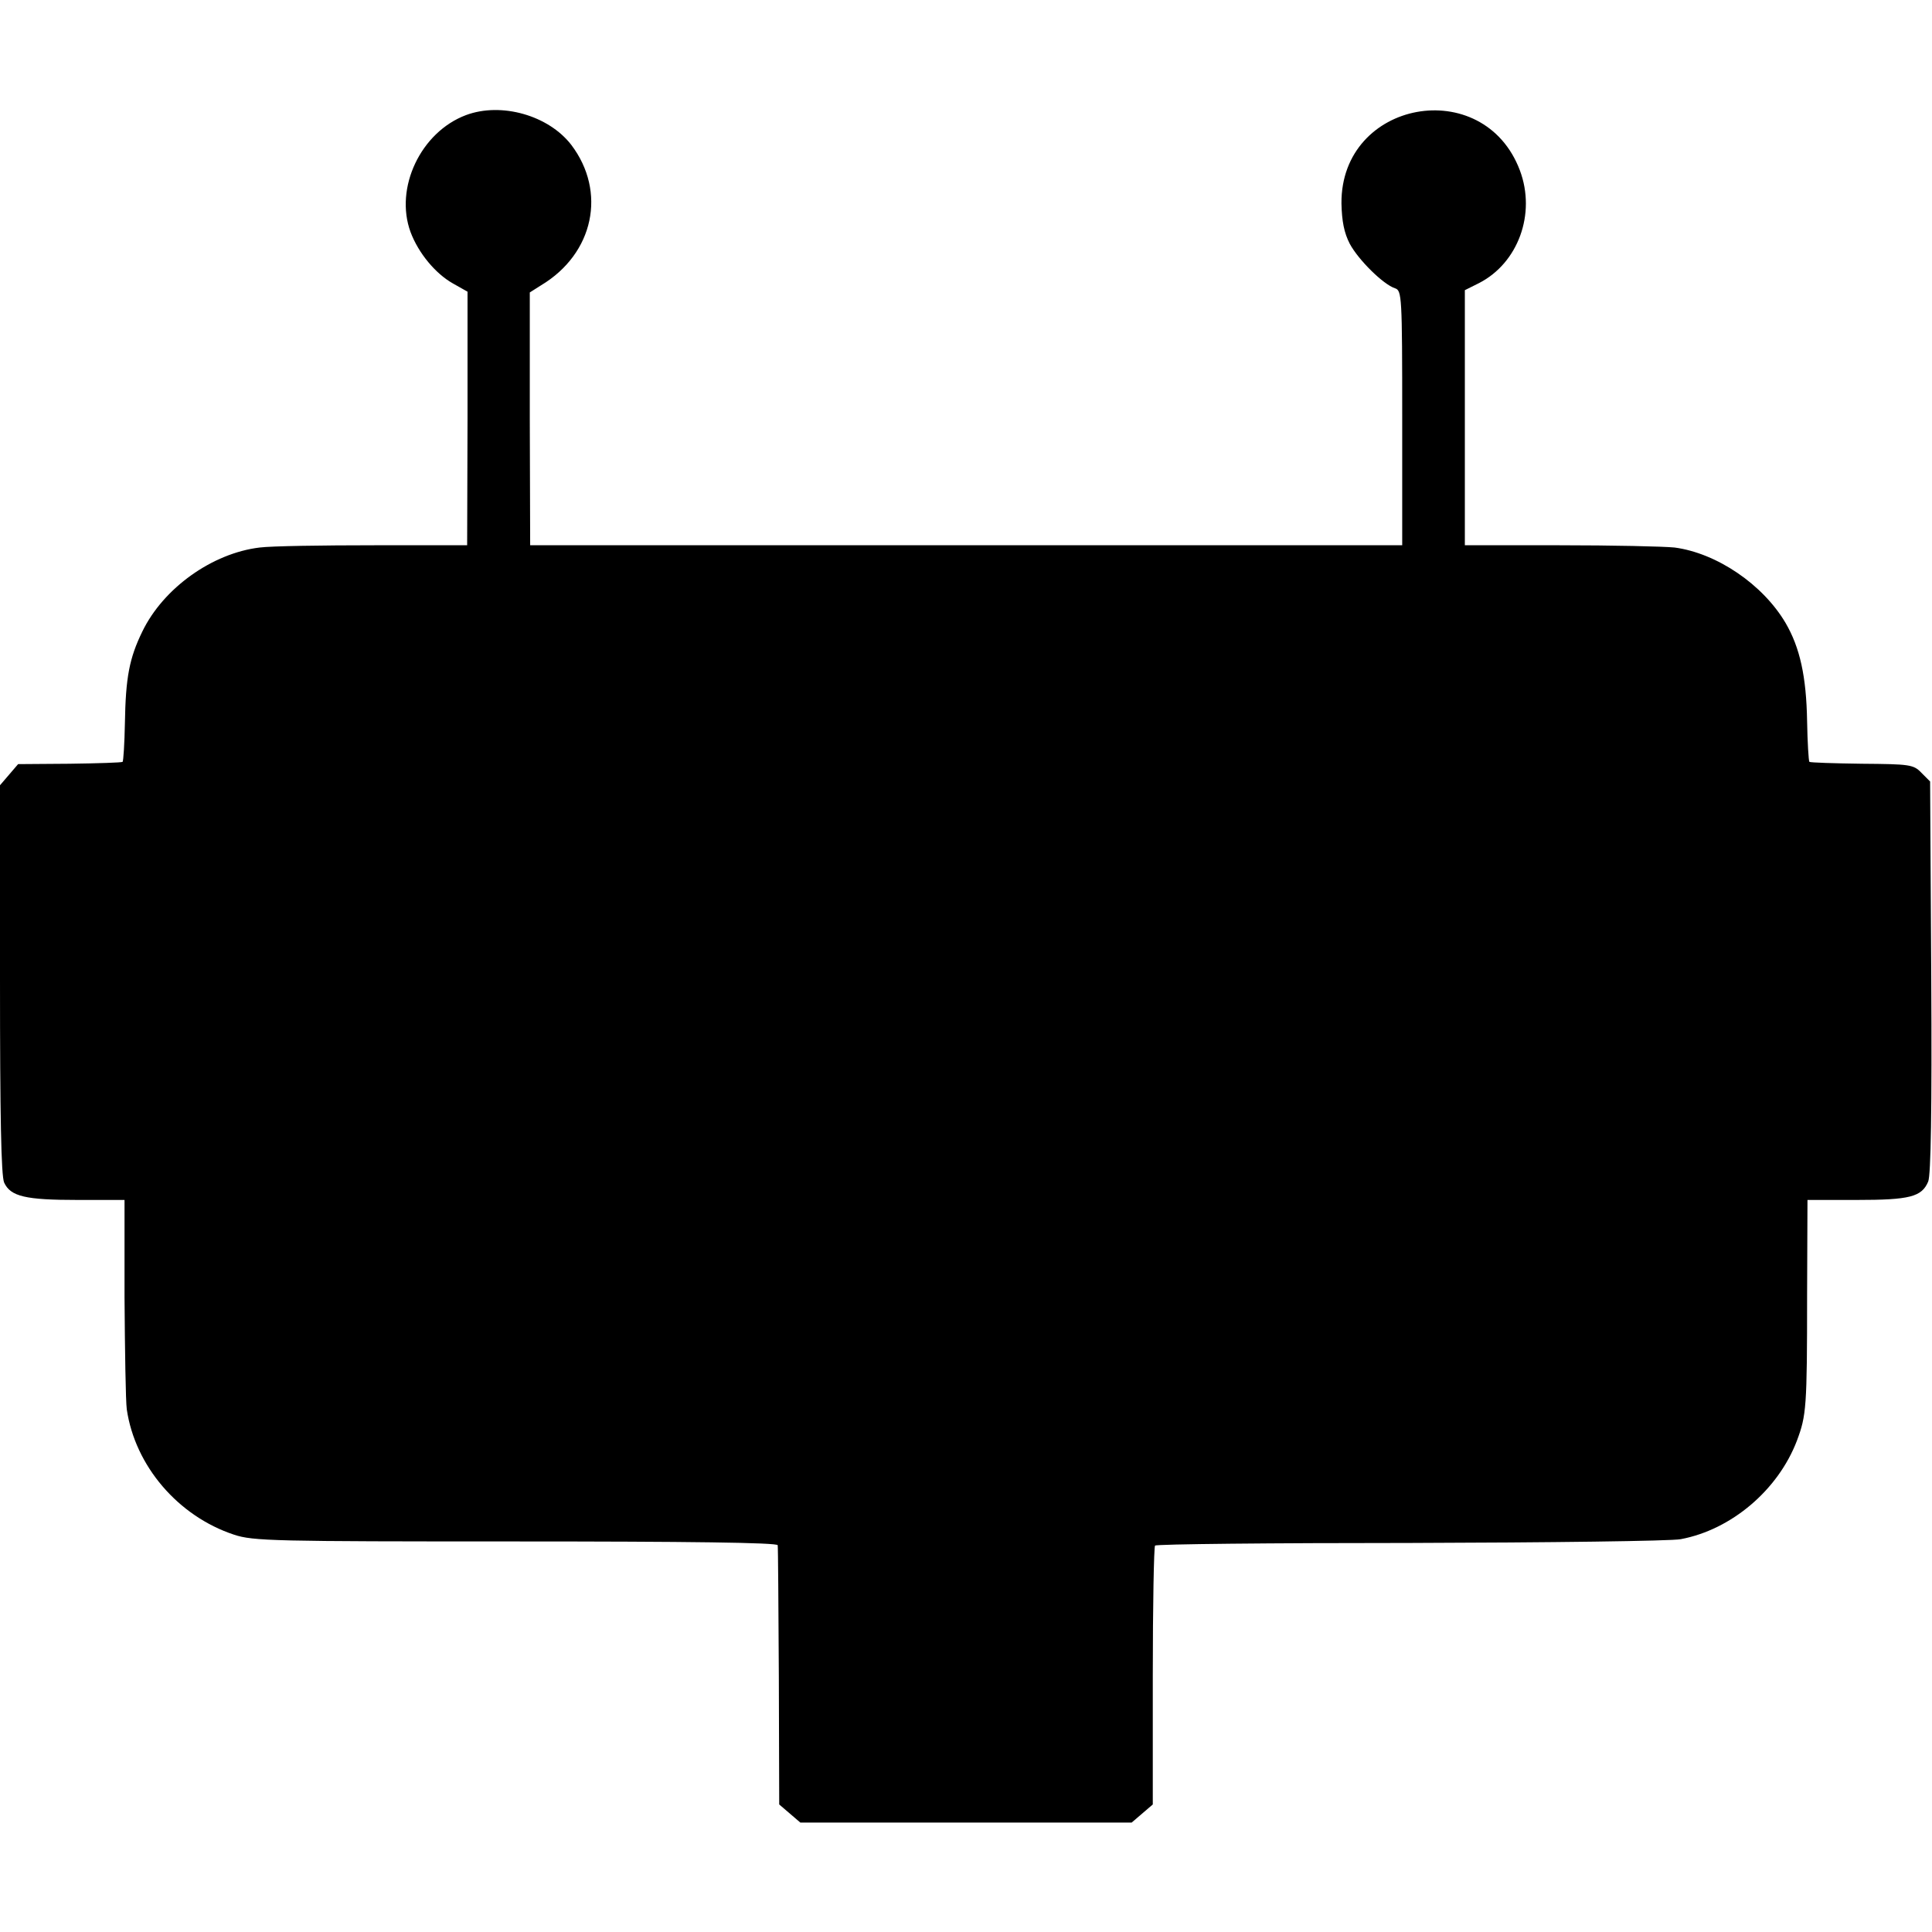 <?xml version="1.0" standalone="no"?>
<!DOCTYPE svg PUBLIC "-//W3C//DTD SVG 20010904//EN"
 "http://www.w3.org/TR/2001/REC-SVG-20010904/DTD/svg10.dtd">
<svg version="1.0" xmlns="http://www.w3.org/2000/svg"
 width="512pt" height="512pt" viewBox="0 0 512 512"
 preserveAspectRatio="xMidYMid meet">
<g transform="translate(0,512) scale(0.1,-0.1)"
fill="#000000" stroke="none">
<path d="M1235 4815 c-120 -45 -190 -193 -147 -310 21 -56 66 -110 112 -136
l39 -22 0 -336 -1 -336 -246 0 c-136 0 -273 -2 -304 -6 -125 -15 -255 -107
-311 -223 -34 -70 -44 -120 -46 -243 -1 -54 -4 -99 -6 -102 -3 -2 -66 -4 -141
-5 l-136 -1 -24 -28 -24 -28 0 -514 c0 -363 3 -521 11 -539 17 -37 57 -46 195
-46 l124 0 0 -257 c1 -142 3 -276 6 -298 22 -150 136 -283 284 -332 51 -17
106 -18 747 -18 455 0 693 -3 694 -10 1 -5 2 -162 3 -348 l1 -339 28 -24 28
-24 439 0 439 0 28 24 28 24 0 340 c0 187 3 343 6 346 3 4 308 7 676 7 369 1
691 5 717 10 134 25 258 130 308 261 25 67 27 87 27 386 l1 252 130 0 c141 0
173 8 190 49 7 18 10 186 8 543 l-3 517 -23 23 c-21 22 -31 23 -158 24 -74 1
-136 3 -139 5 -2 3 -5 51 -6 108 -2 118 -19 195 -57 260 -60 102 -182 185
-294 200 -29 3 -166 6 -305 6 l-251 0 0 338 0 338 38 19 c103 53 151 183 108
298 -96 256 -475 187 -473 -87 1 -47 7 -78 22 -107 23 -43 89 -108 120 -118
18 -6 19 -20 19 -344 l0 -337 -1155 0 -1156 0 -1 335 0 335 30 19 c140 84 174
248 80 372 -60 78 -185 114 -279 79z"/>
</g>
</svg>
